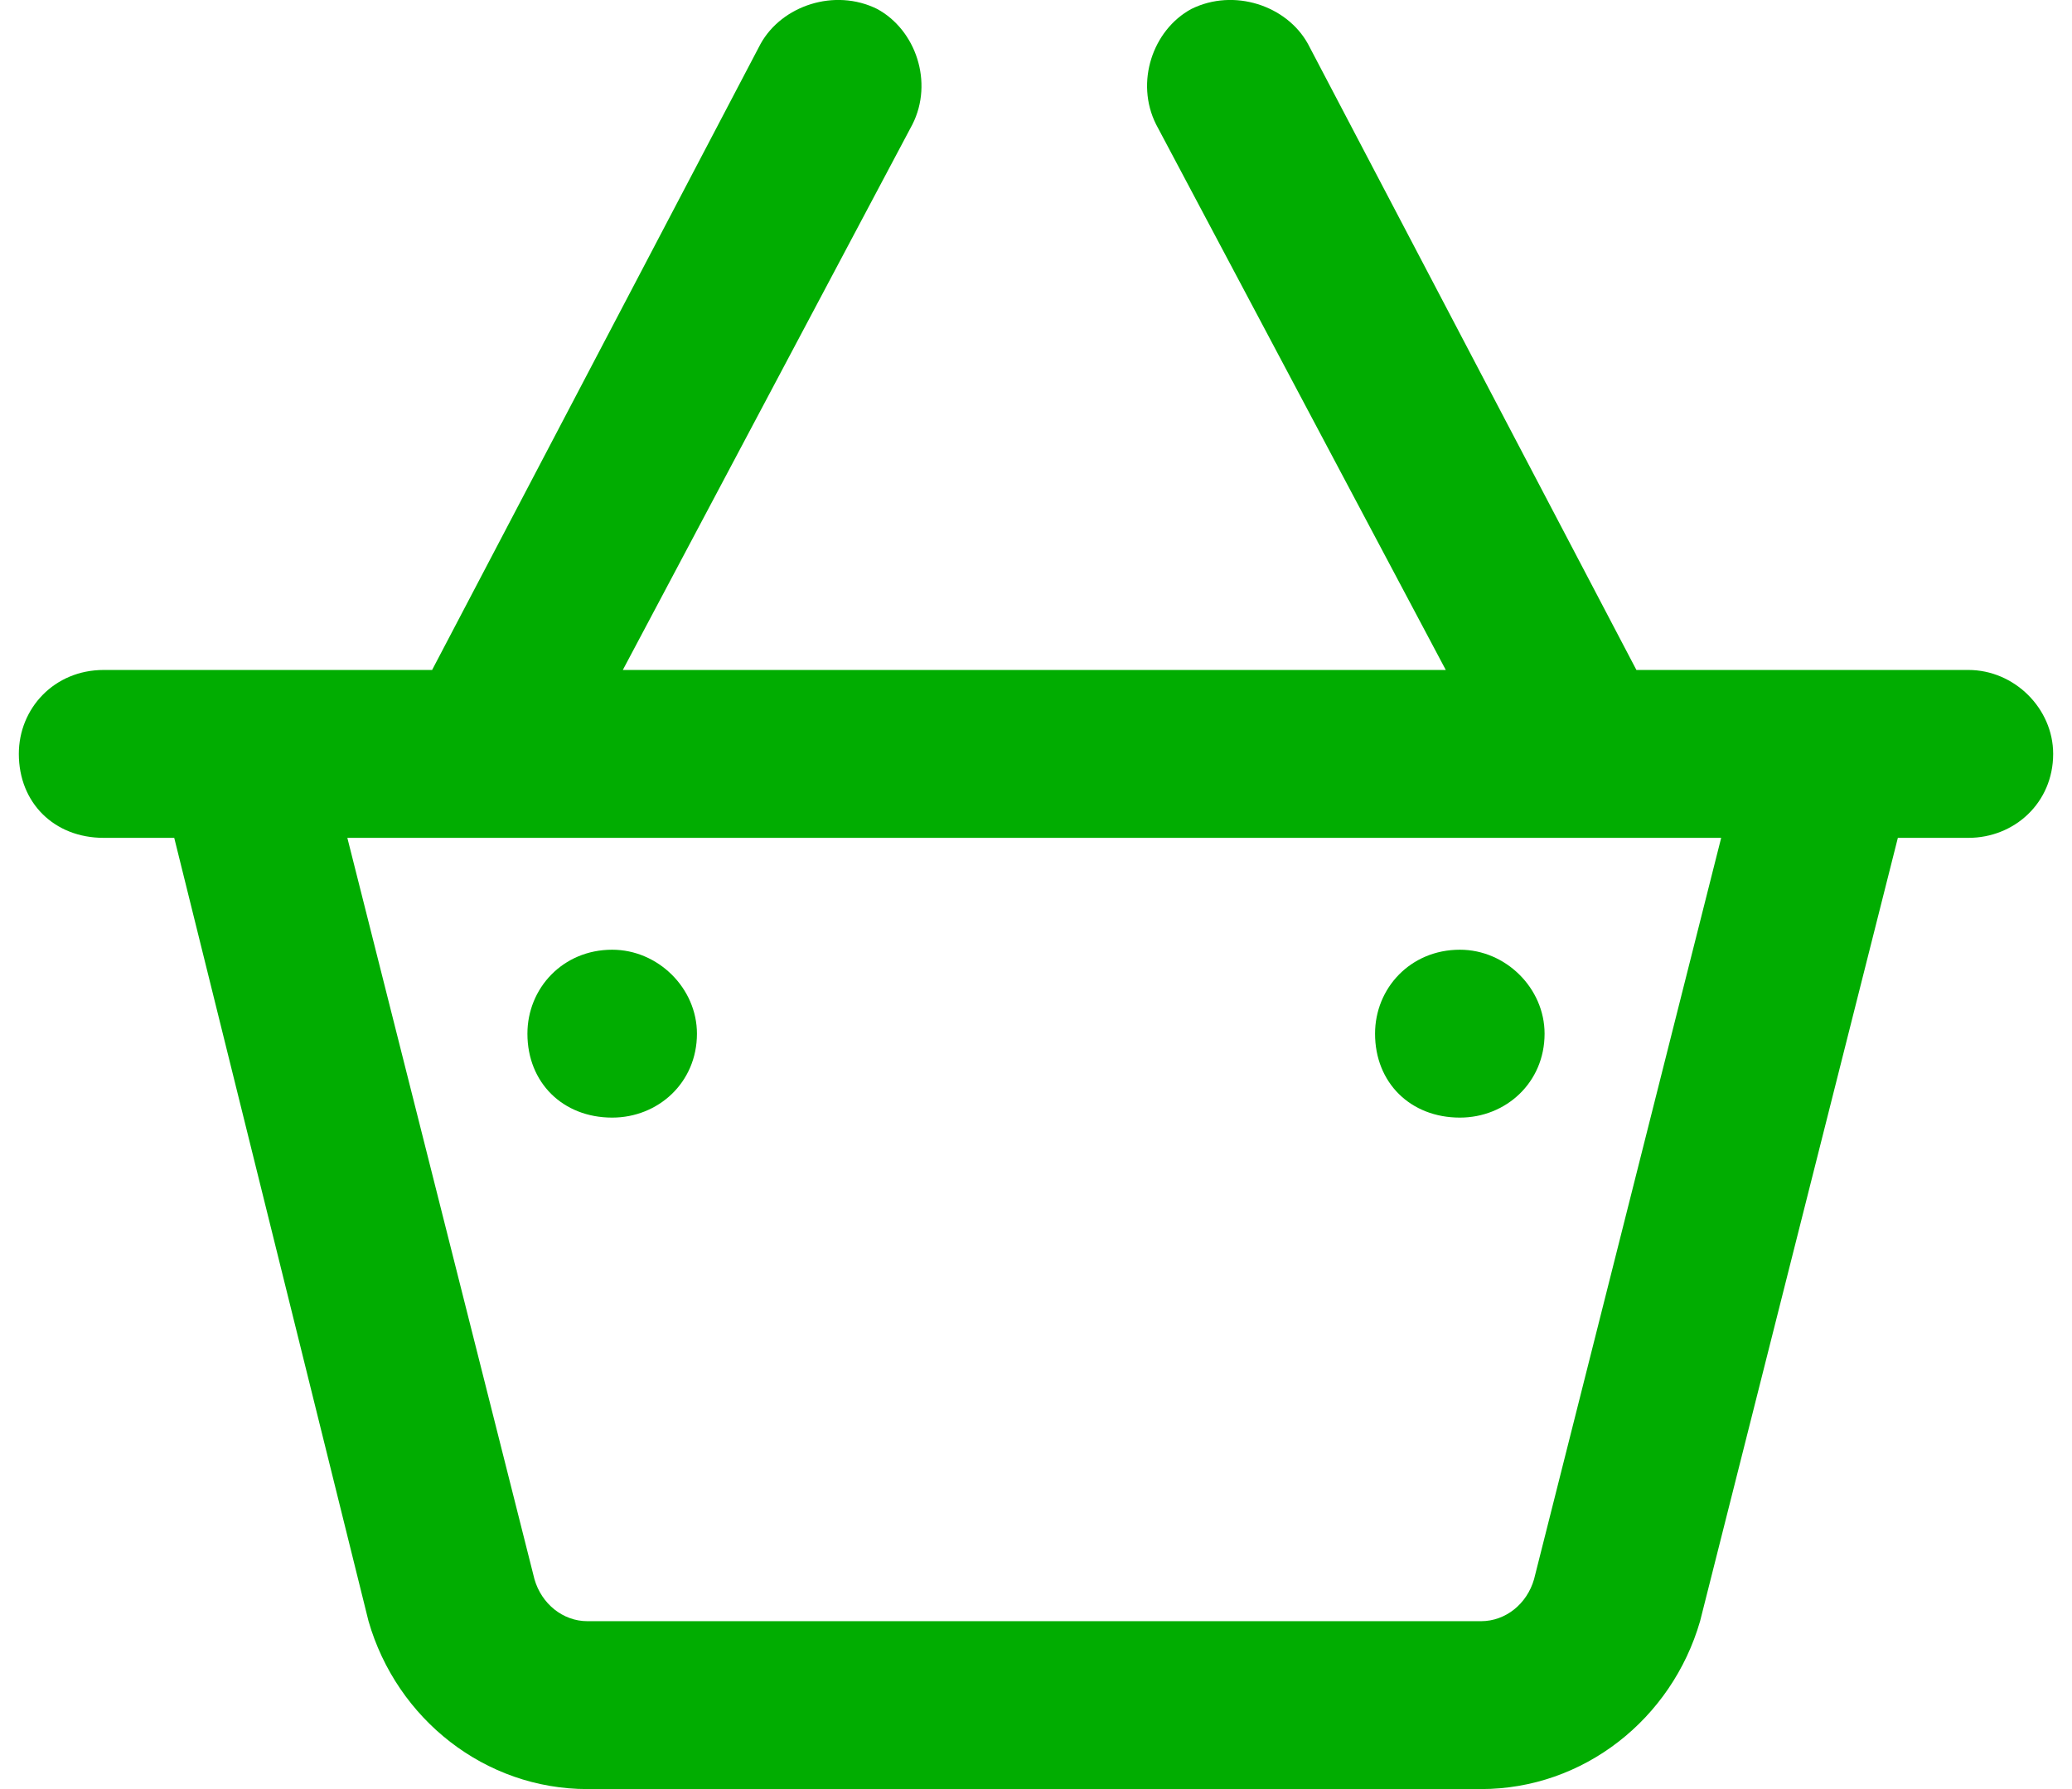 <svg width="22" height="19" viewBox="0 0 22 19" fill="none" xmlns="http://www.w3.org/2000/svg">
<path d="M7.4 10.978C7.4 11.498 6.988 11.869 6.5 11.869C5.976 11.869 5.6 11.498 5.6 10.978C5.6 10.495 5.976 10.086 6.5 10.086C6.988 10.086 7.4 10.495 7.4 10.978ZM14.6 10.978C14.6 10.495 14.975 10.086 15.501 10.086C15.988 10.086 16.4 10.495 16.4 10.978C16.4 11.498 15.988 11.869 15.501 11.869C14.975 11.869 14.6 11.498 14.6 10.978ZM9.313 0.095C9.725 0.318 9.913 0.875 9.688 1.321L6.613 7.115H15.351L12.275 1.321C12.051 0.875 12.238 0.318 12.65 0.095C13.101 -0.128 13.663 0.058 13.888 0.467L17.375 7.115H20.9C21.388 7.115 21.8 7.524 21.8 8.006C21.8 8.526 21.388 8.898 20.9 8.898H20.151L18.051 17.217C17.75 18.257 16.813 19 15.725 19H6.237C5.15 19 4.213 18.257 3.913 17.217L1.85 8.898H1.101C0.575 8.898 0.2 8.526 0.2 8.006C0.2 7.524 0.575 7.115 1.101 7.115H4.588L8.075 0.467C8.301 0.058 8.863 -0.128 9.313 0.095ZM18.275 8.898H3.688L5.675 16.772C5.75 17.032 5.976 17.217 6.237 17.217H15.725C15.988 17.217 16.213 17.032 16.288 16.772L18.275 8.898Z" fill="#01AD01"/>
</svg>
